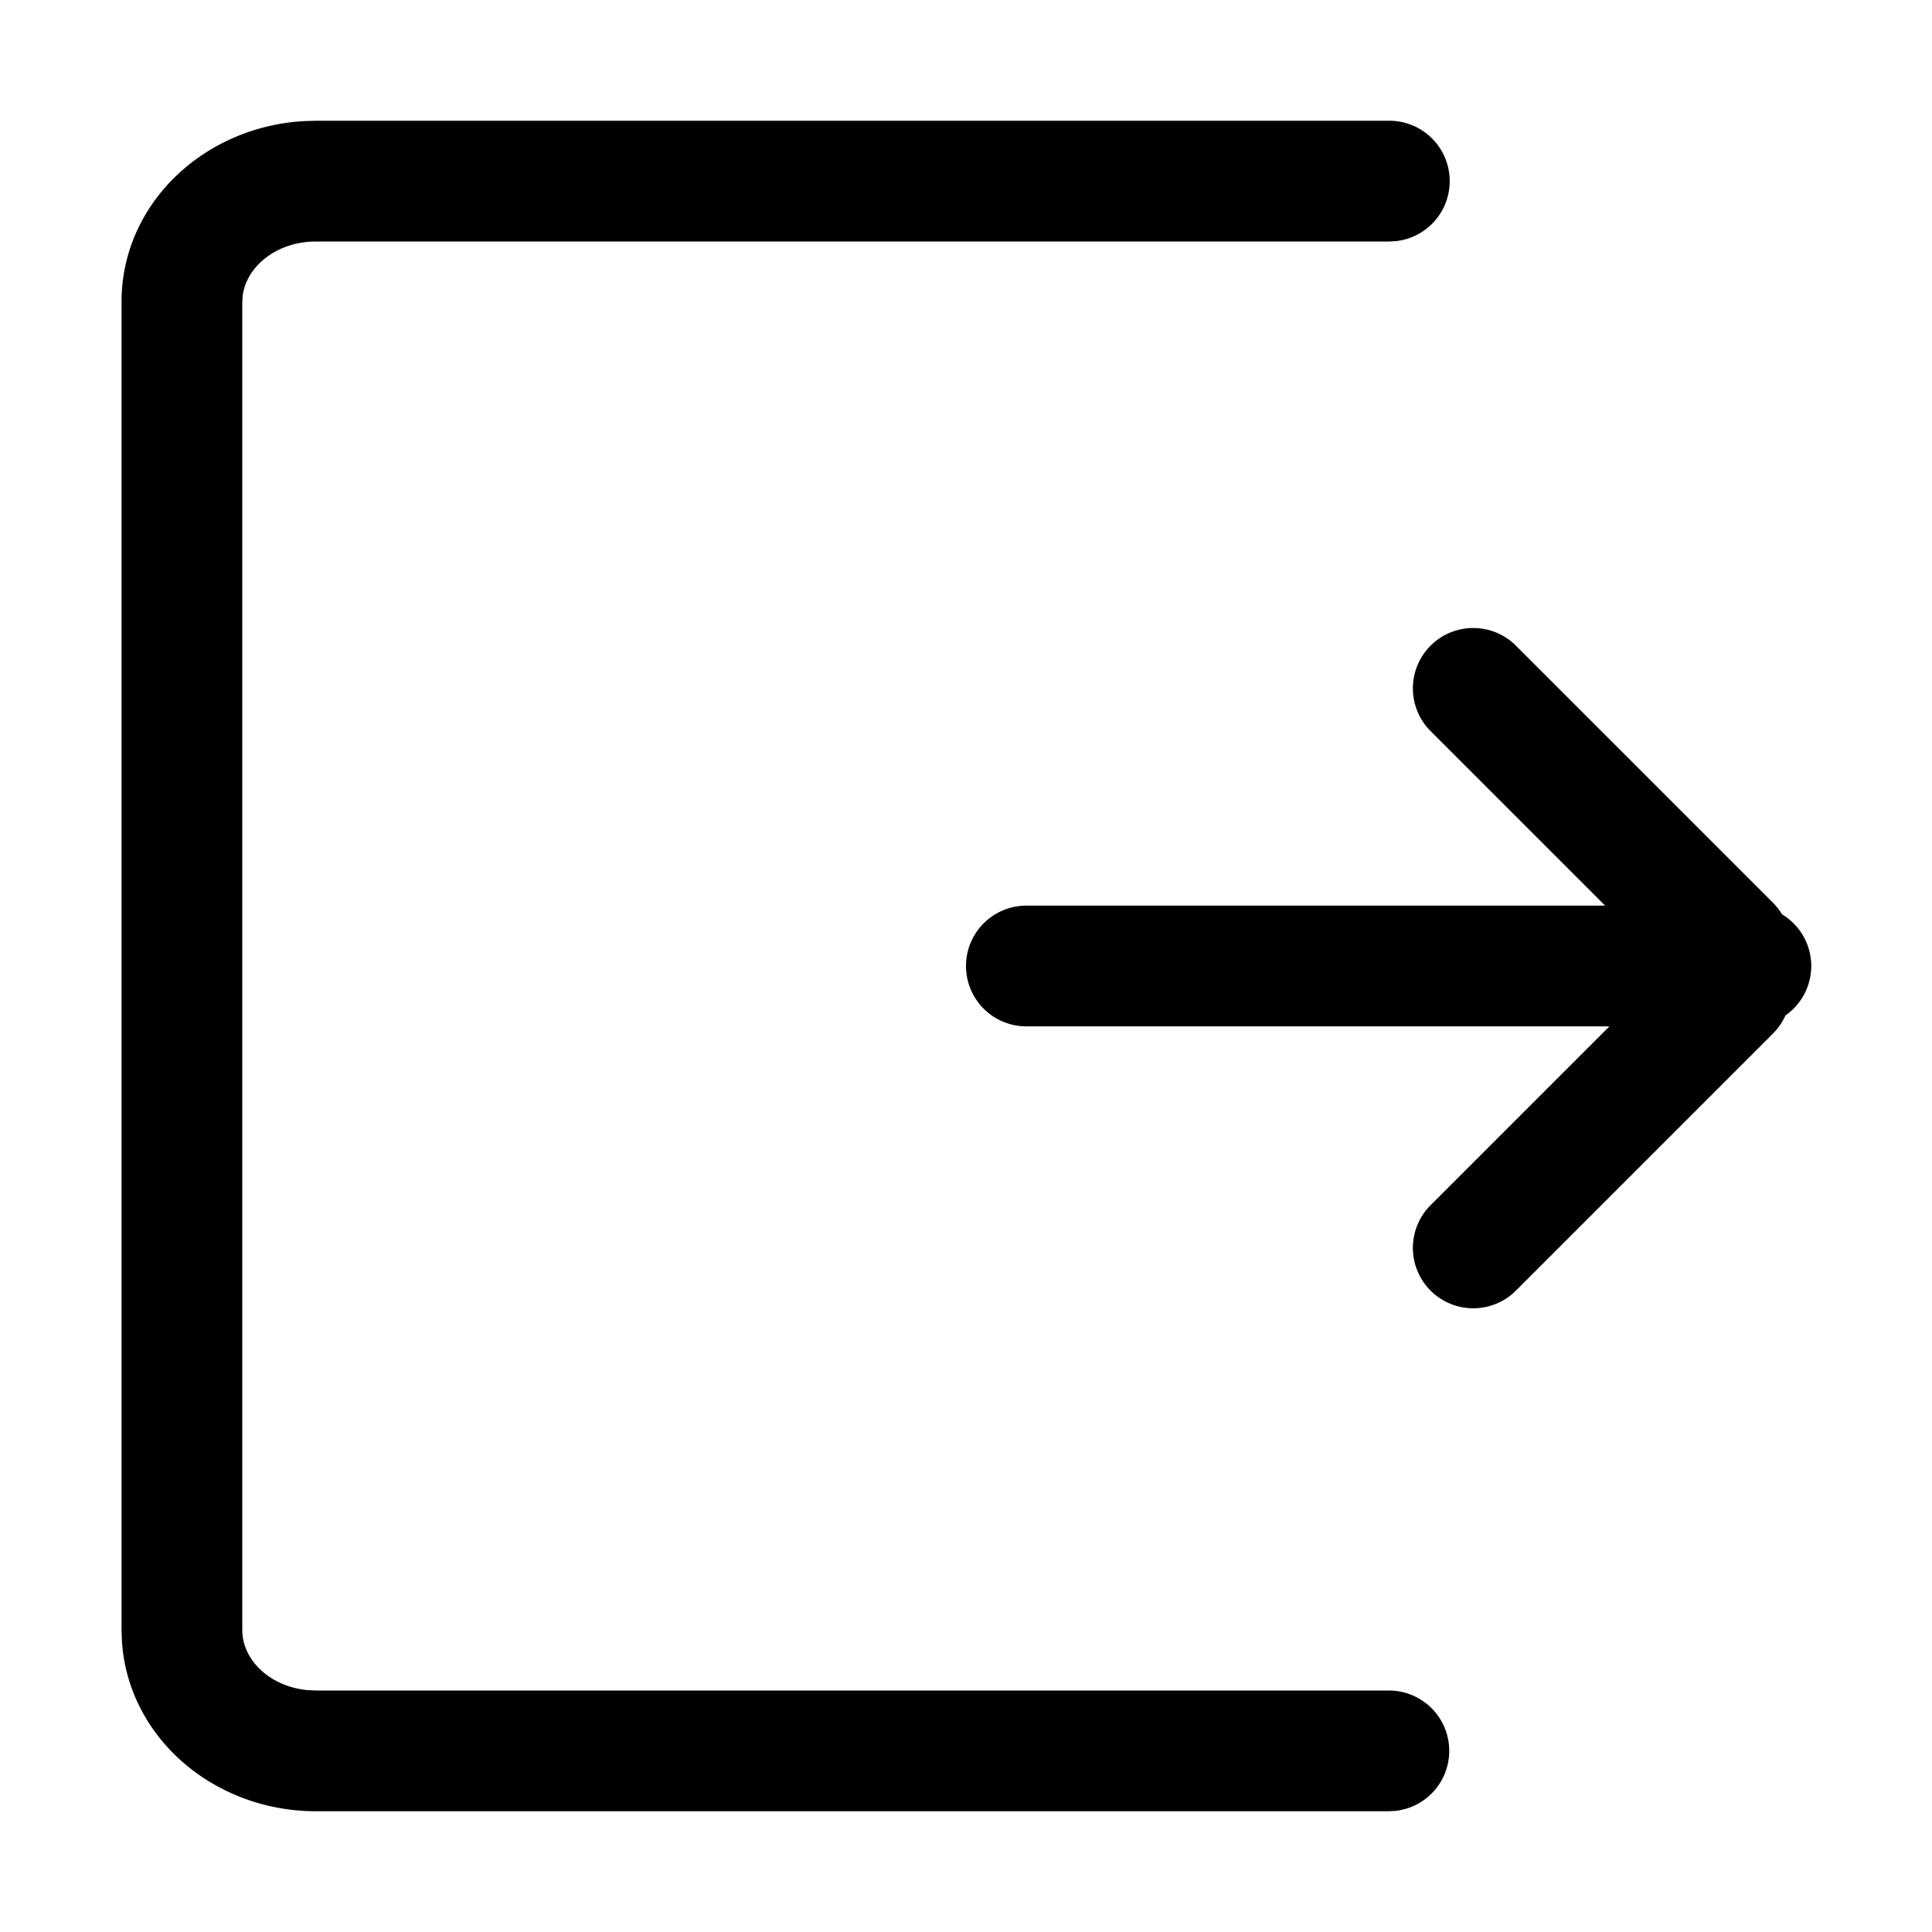 <?xml version="1.0" standalone="no"?><!DOCTYPE svg PUBLIC "-//W3C//DTD SVG 1.1//EN" "http://www.w3.org/Graphics/SVG/1.1/DTD/svg11.dtd"><svg t="1658422361380" class="icon" viewBox="0 0 1024 1024" version="1.1" xmlns="http://www.w3.org/2000/svg" p-id="3034" width="200" height="200" xmlns:xlink="http://www.w3.org/1999/xlink"><defs><style type="text/css">@font-face { font-family: feedback-iconfont; src: url("//at.alicdn.com/t/font_1031158_u69w8yhxdu.woff2?t=1630033759944") format("woff2"), url("//at.alicdn.com/t/font_1031158_u69w8yhxdu.woff?t=1630033759944") format("woff"), url("//at.alicdn.com/t/font_1031158_u69w8yhxdu.ttf?t=1630033759944") format("truetype"); }
</style></defs><path d="M736.416 64a32 32 0 0 1 3.744 63.776L736.416 128H167.488c-20.8 0-36.8 13.184-38.848 28.64L128.416 160v704c0 15.744 14.624 29.984 34.688 31.808l4.384 0.192h568.672a32 32 0 0 1 3.744 63.776l-3.744 0.224H167.488c-54.272 0-99.84-39.36-102.88-90.464L64.416 864V160c0-51.968 43.68-93.088 97.28-95.84L167.488 64h568.96z m67.456 278.624l135.776 135.776c1.92 1.92 3.52 4 4.864 6.208a31.968 31.968 0 0 1 1.824 53.6 32.96 32.96 0 0 1-6.688 9.664l-135.776 135.776a32 32 0 1 1-45.248-45.248l94.4-94.4H544a32 32 0 0 1 0-64h306.752l-92.128-92.128a32 32 0 1 1 45.248-45.248z" p-id="3035"></path></svg>